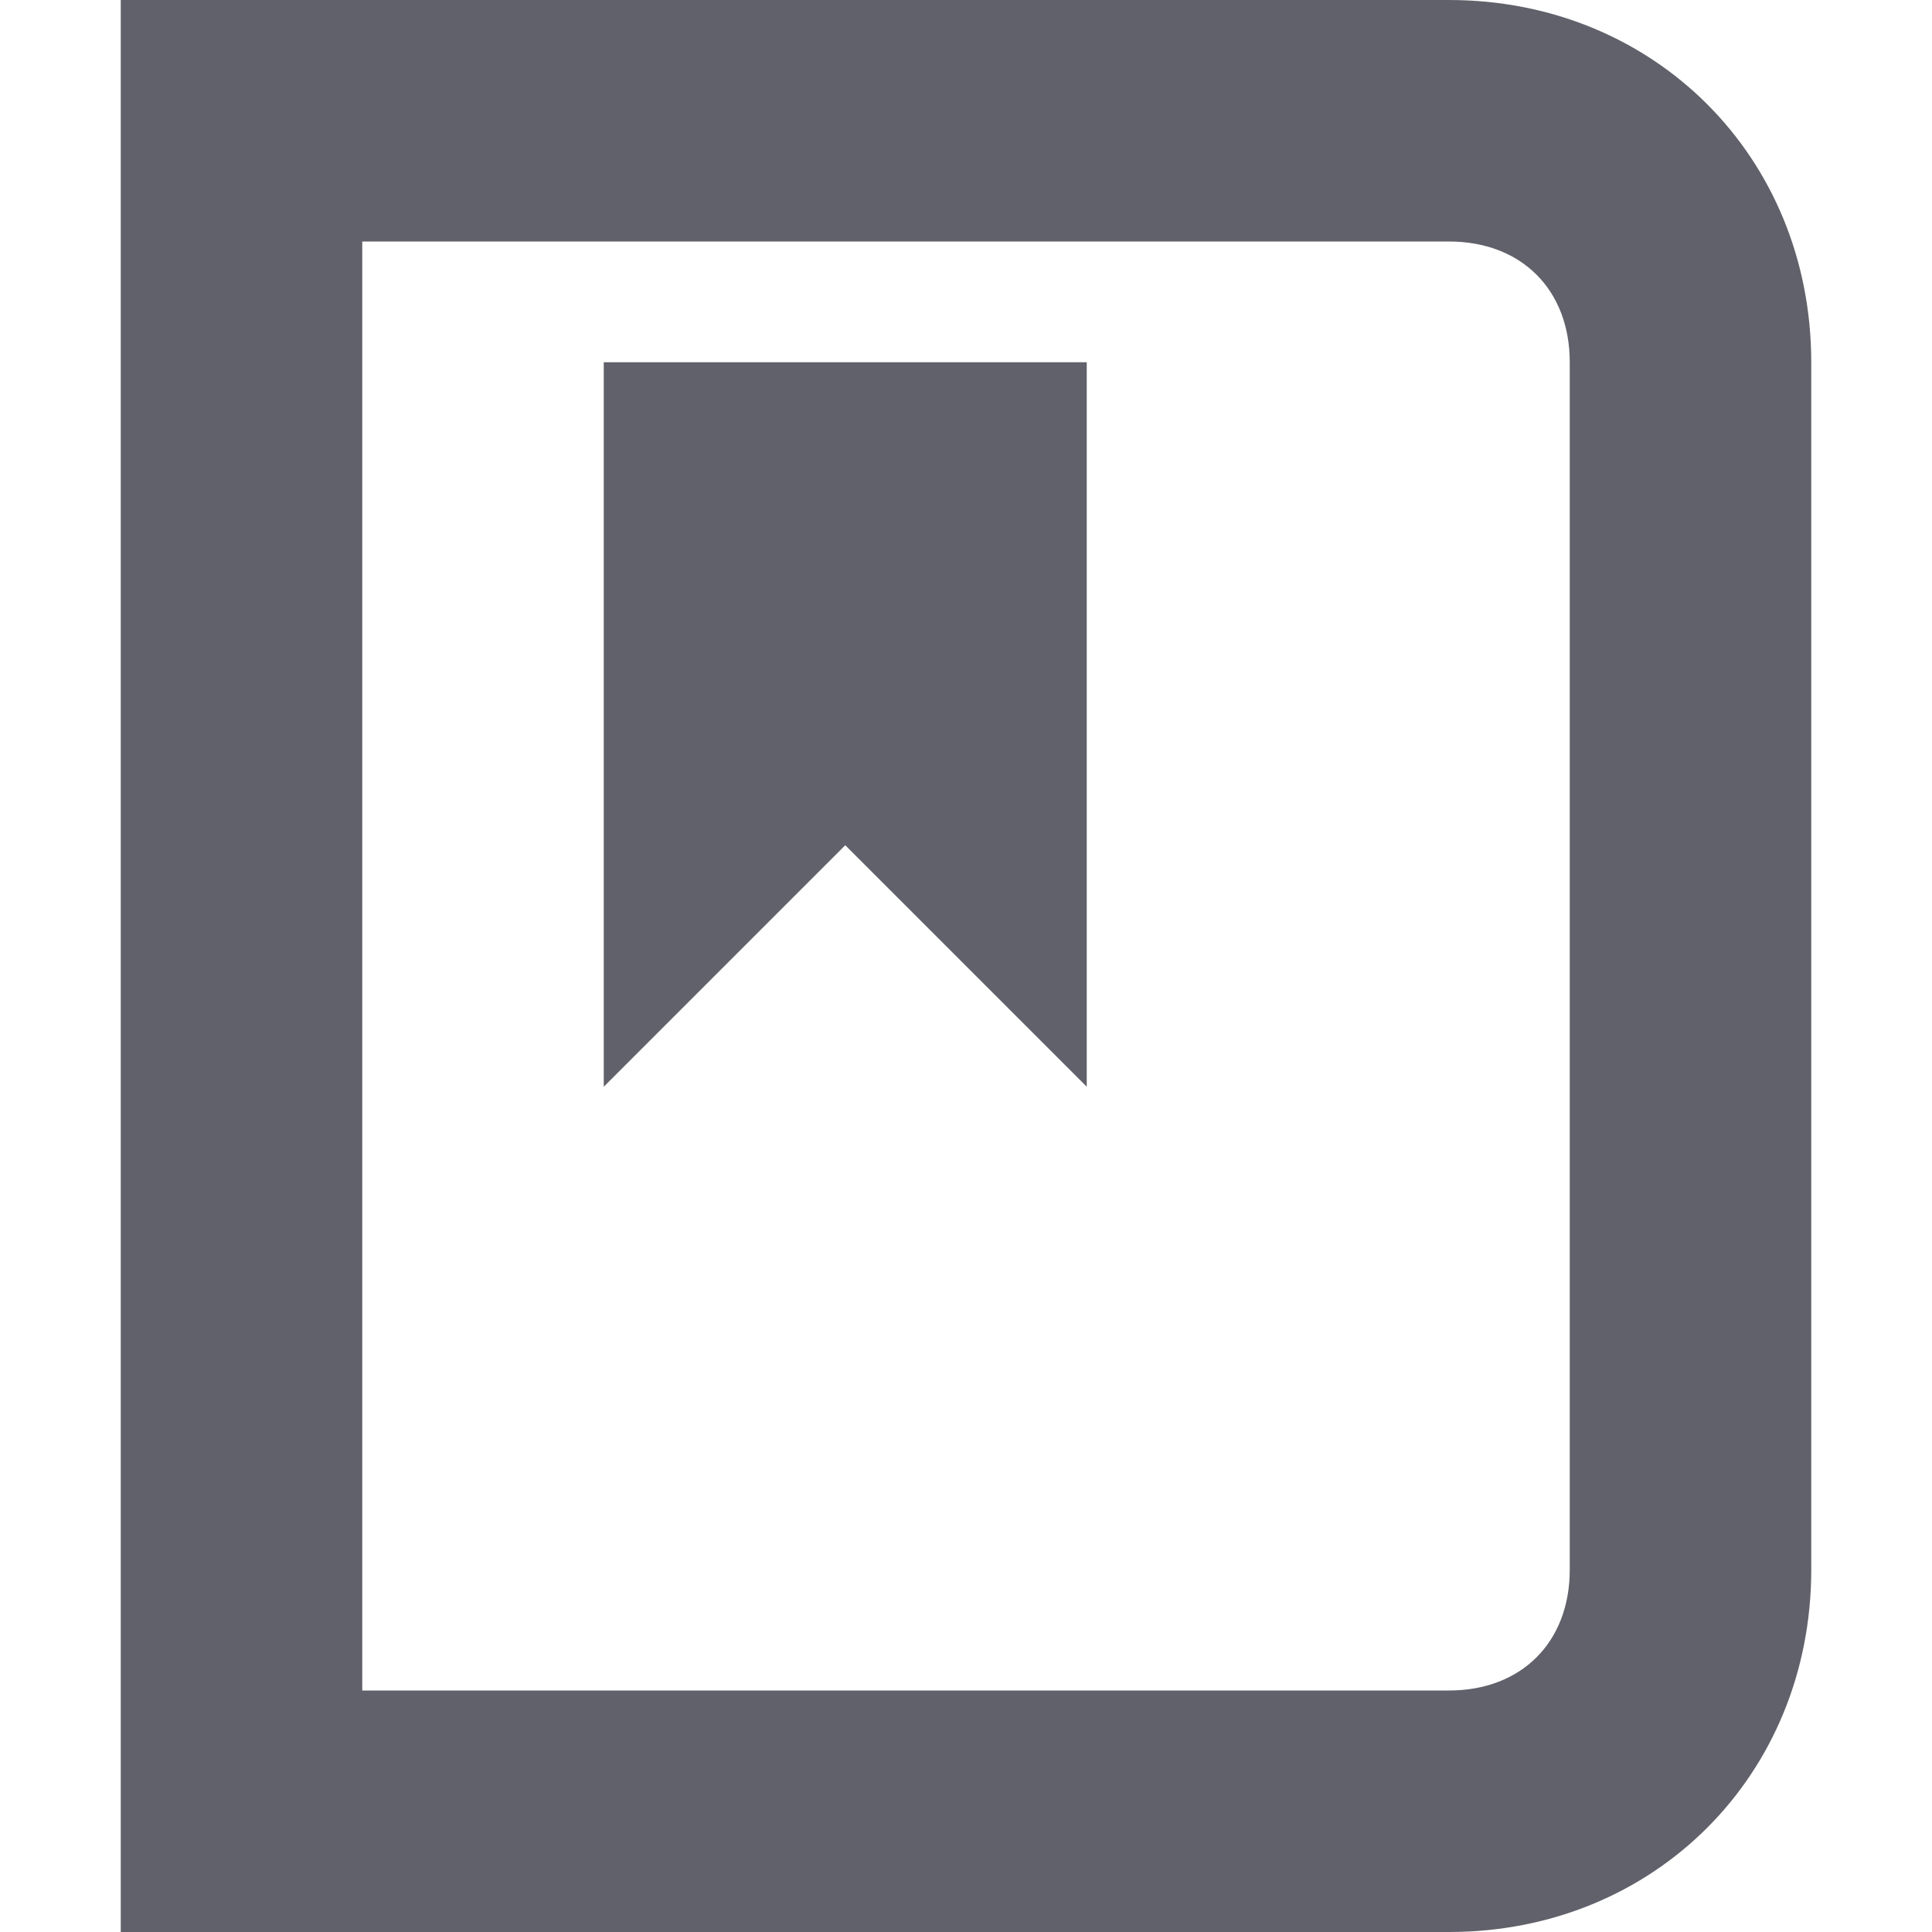 <svg xmlns="http://www.w3.org/2000/svg" height="16" width="16" viewBox="0 0 16 16"><title>agenda 2</title><g fill="#61616b" class="nc-icon-wrapper"><path fill="#61616b" d="M12,0H1v16h11c1.7,0,3-1.3,3-3V3C15,1.3,13.7,0,12,0z M13,13c0,0.6-0.4,1-1,1H3V2h9c0.6,0,1,0.4,1,1V13z"></path> <polygon data-color="color-2" fill="#61616b" points="5,9 7,7 9,9 9,3 5,3 "></polygon></g></svg>